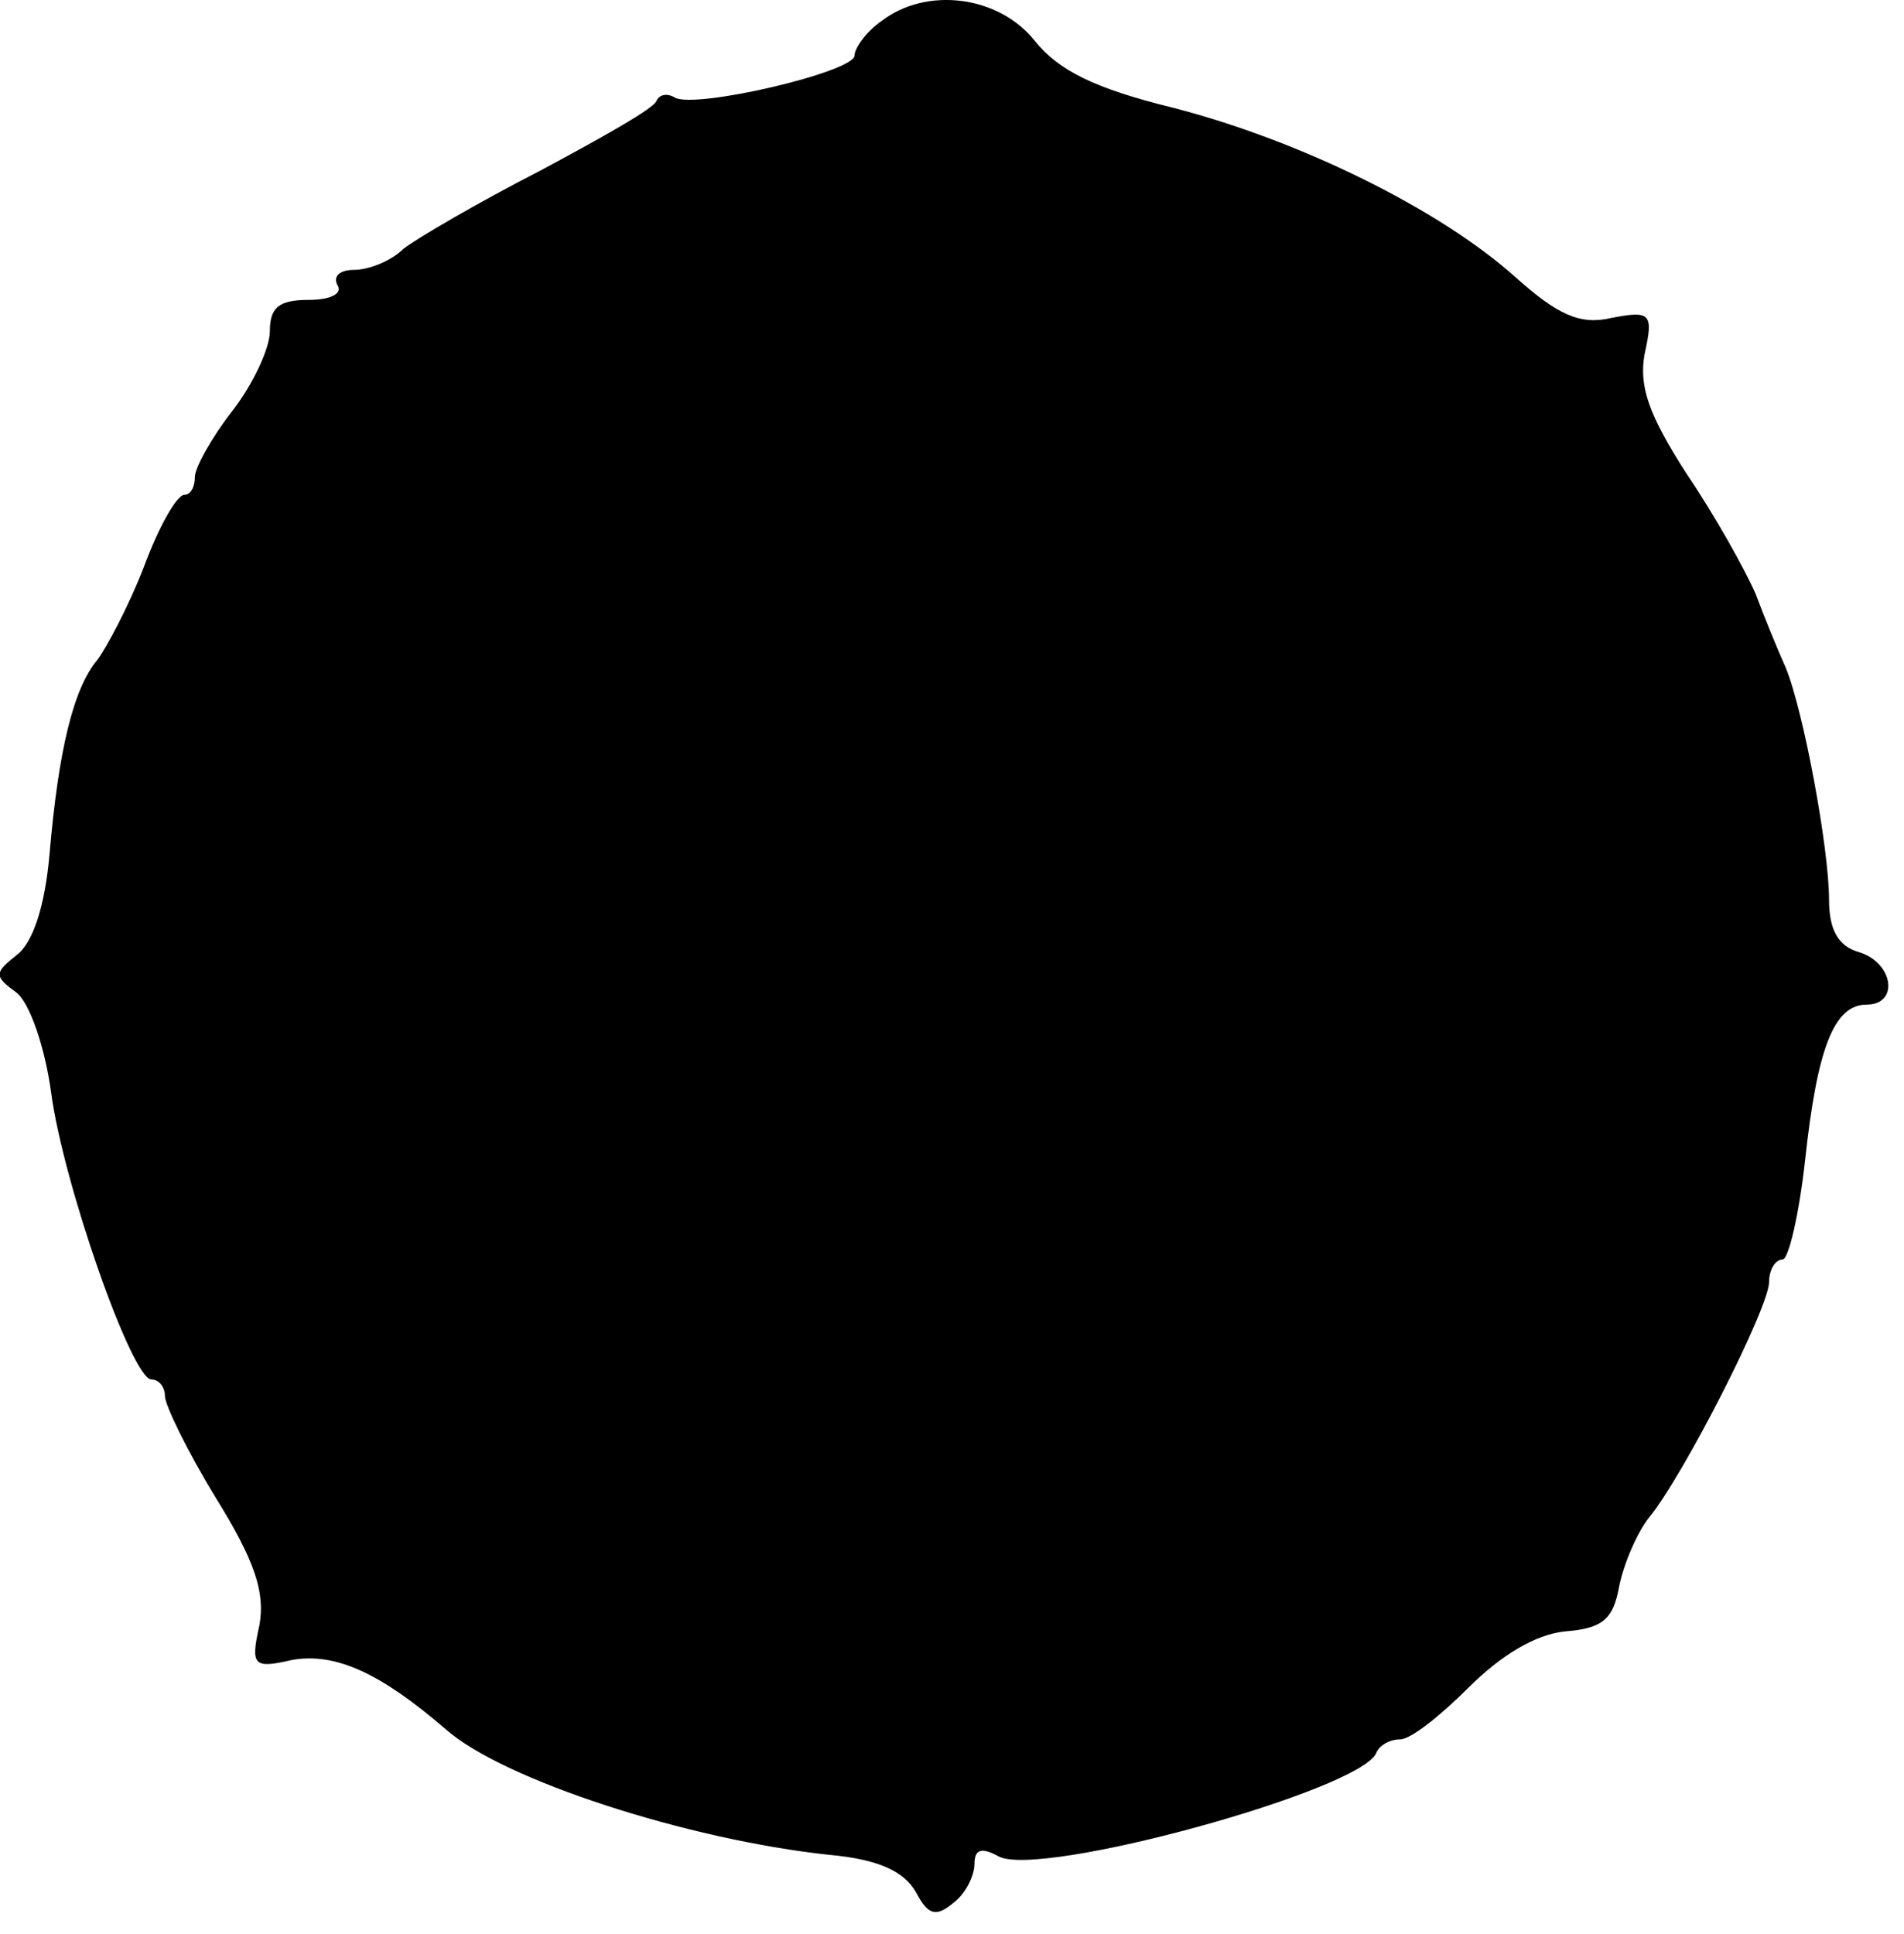 <?xml version="1.0" standalone="no"?>
<!DOCTYPE svg PUBLIC "-//W3C//DTD SVG 20010904//EN"
 "http://www.w3.org/TR/2001/REC-SVG-20010904/DTD/svg10.dtd">
<svg version="1.0" xmlns="http://www.w3.org/2000/svg"
 width="127pt" height="129pt" viewBox="0 0 127 129"
 preserveAspectRatio="xMidYMid meet">
<g transform="translate(0,129) scale(0.1,-0.1)"
fill="#000000" stroke="none">
<path d="M588 1276 c-10 -7 -18 -18 -18 -23 0 -11 -107 -36 -120 -28 -5 3 -10
2 -12 -2 -1 -5 -37 -25 -78 -47 -41 -21 -82 -45 -91 -52 -8 -8 -23 -14 -33
-14 -9 0 -14 -4 -11 -10 4 -6 -5 -10 -19 -10 -20 0 -26 -5 -26 -21 0 -11 -11
-35 -25 -53 -14 -18 -25 -38 -25 -44 0 -7 -3 -12 -7 -12 -5 0 -17 -21 -27 -48
-10 -26 -25 -54 -31 -62 -16 -19 -26 -60 -32 -130 -3 -34 -11 -59 -22 -67 -15
-12 -15 -14 0 -25 9 -7 19 -37 23 -66 8 -61 54 -192 67 -192 5 0 9 -5 9 -11 0
-6 15 -37 34 -68 26 -42 33 -63 29 -85 -6 -27 -4 -29 22 -23 29 5 59 -9 102
-46 38 -34 162 -74 256 -84 33 -3 50 -11 58 -25 8 -15 13 -17 25 -7 8 6 14 18
14 26 0 10 5 11 16 5 27 -15 242 44 252 69 2 5 9 9 16 9 7 0 27 16 45 34 22
22 45 36 65 38 25 2 32 8 36 30 3 15 12 36 20 46 23 28 80 140 80 157 0 8 4
15 9 15 4 0 11 30 15 66 8 74 19 104 41 104 22 0 18 28 -5 35 -14 4 -20 15
-20 35 0 34 -17 126 -29 155 -5 11 -14 33 -20 49 -7 16 -27 52 -46 80 -25 39
-32 58 -28 80 6 27 4 29 -22 24 -21 -5 -36 2 -64 27 -50 45 -143 91 -228 113
-53 13 -77 25 -93 45 -24 30 -72 36 -102 13z"/>
</g>
</svg>
